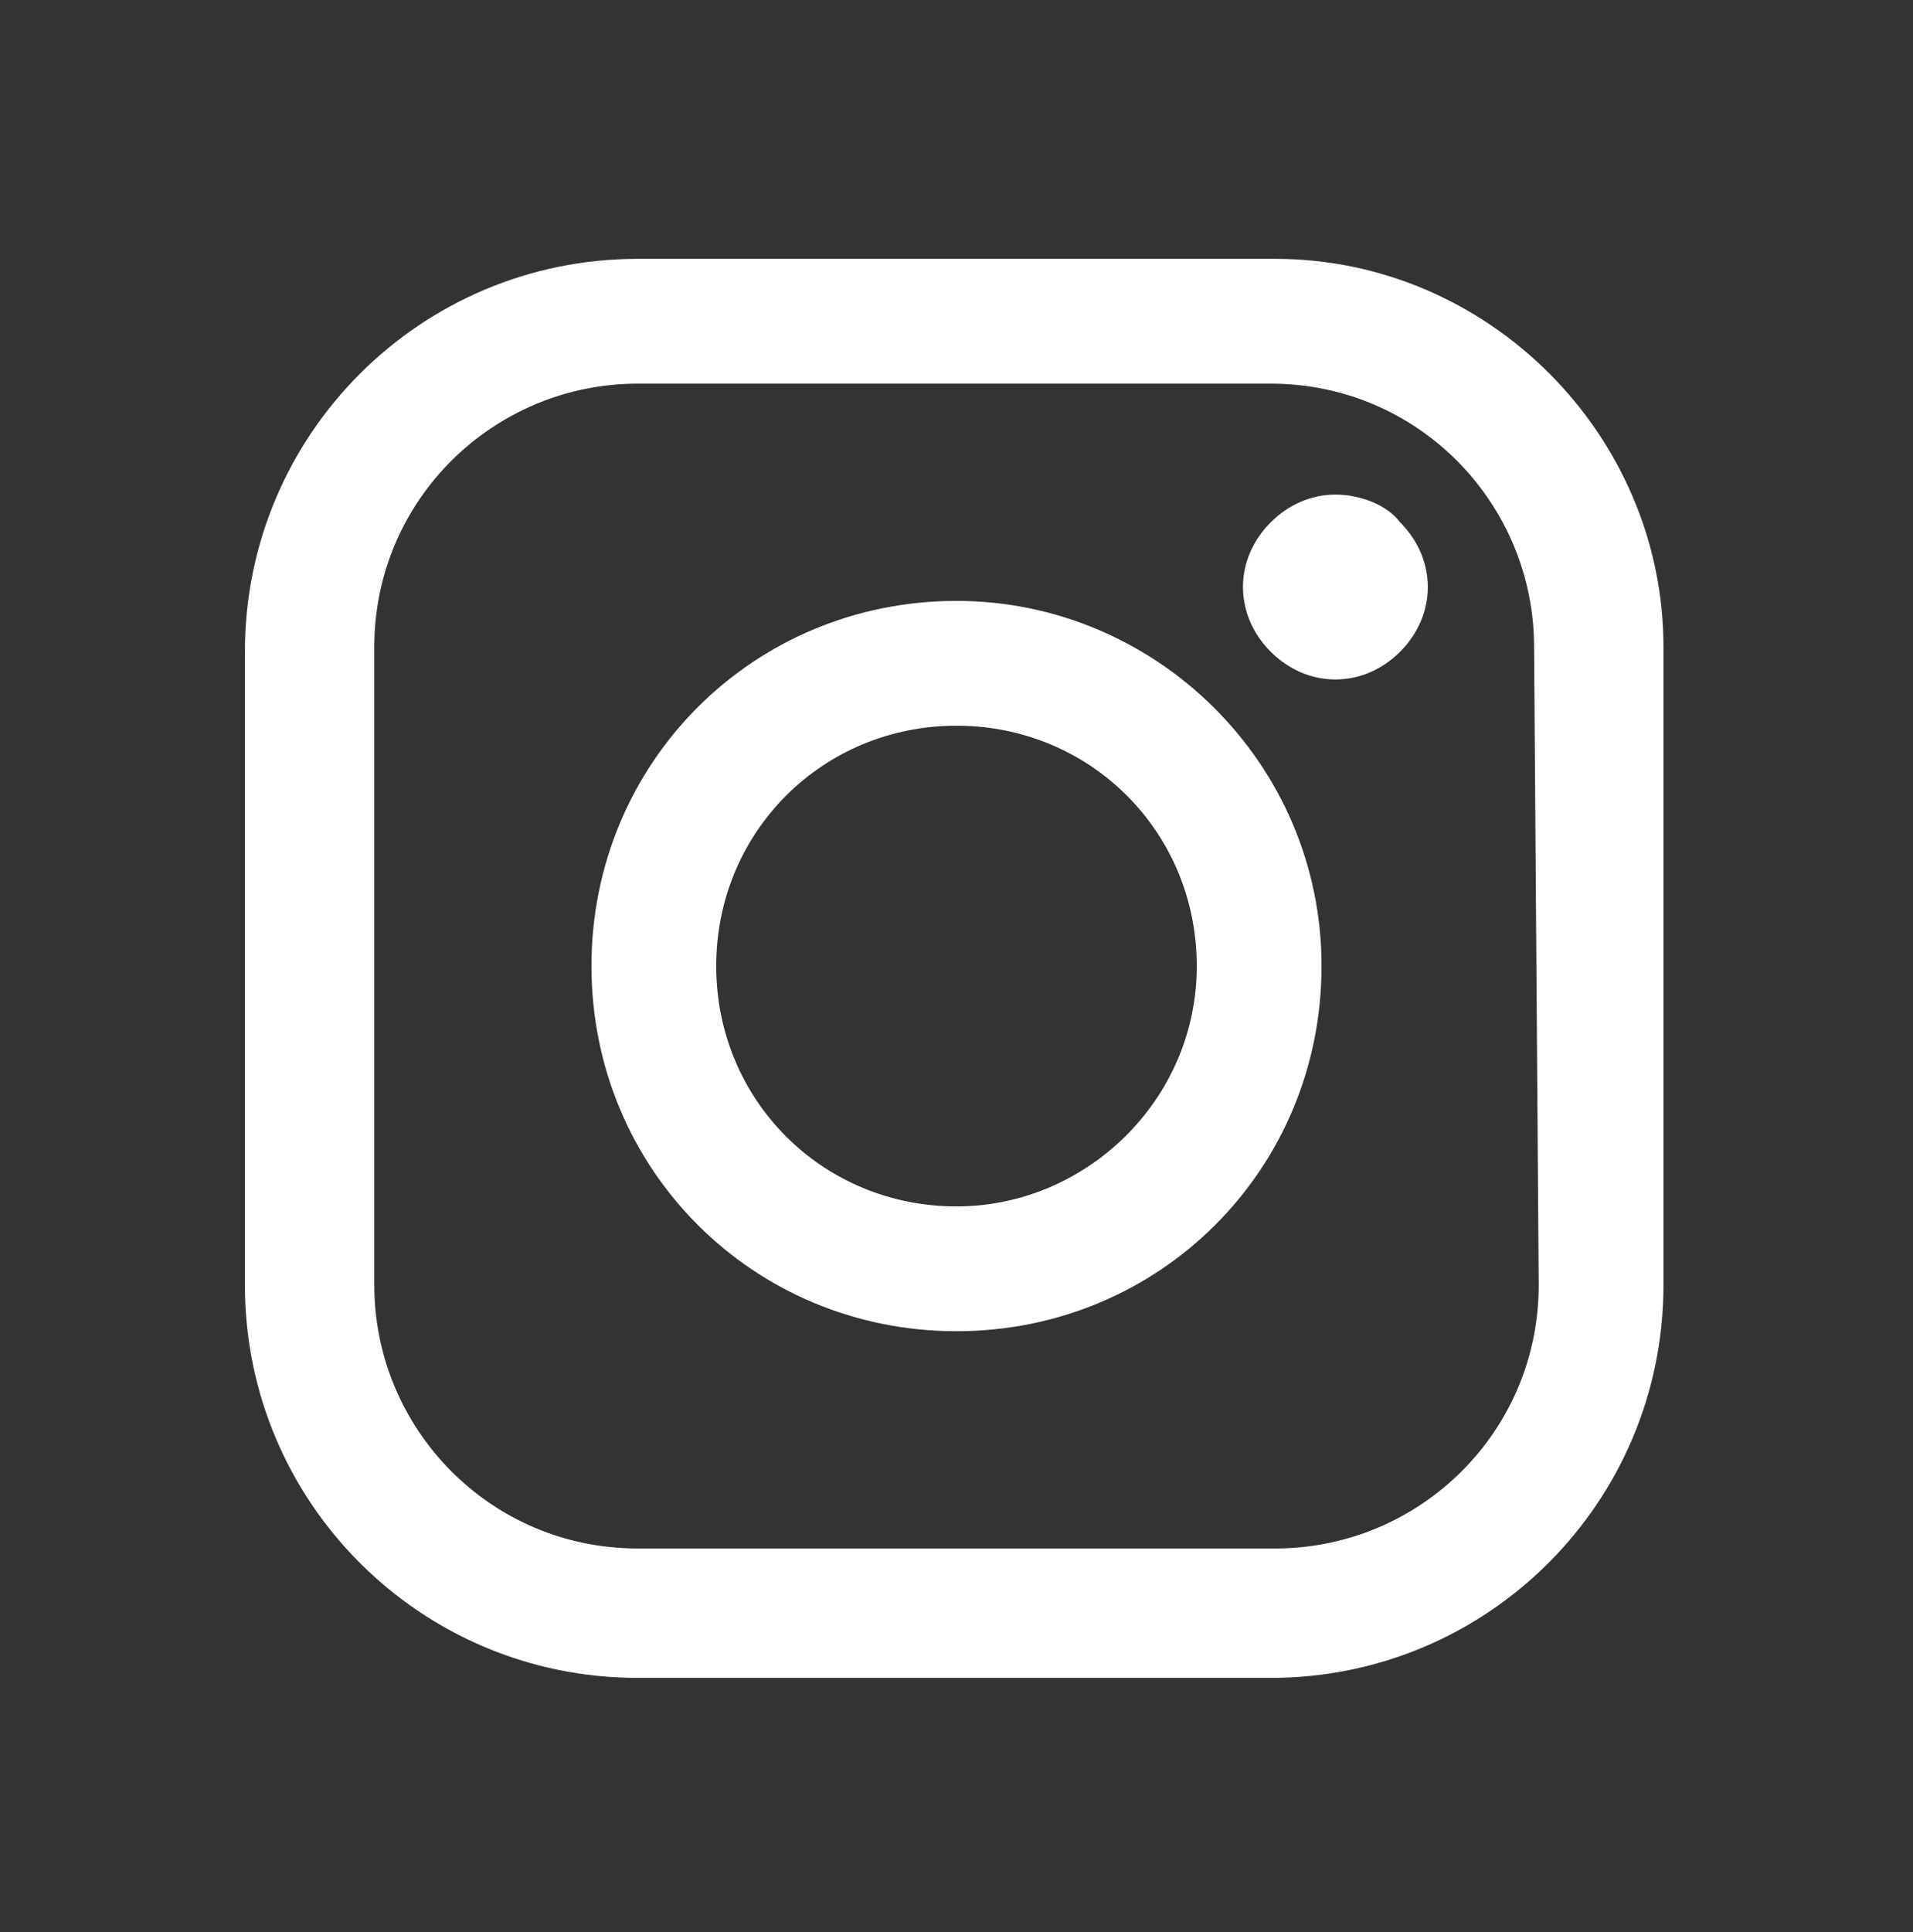 <?xml version="1.0" encoding="utf-8"?>
<!-- Generator: Adobe Illustrator 22.0.1, SVG Export Plug-In . SVG Version: 6.00 Build 0)  -->
<svg version="1.1" id="圖層_1" xmlns="http://www.w3.org/2000/svg" xmlns:xlink="http://www.w3.org/1999/xlink" x="0px" y="0px"
	 viewBox="0 0 41.4 41.8" style="enable-background:new 0 0 41.4 41.8;" xml:space="preserve">
<rect x="0" y="0" width="41.4" height="41.8" fill="#333333" stroke="none"/>
<style type="text/css">
	.st0{fill:#FFFFFF;}
</style>
<g>
	<g>
		<path class="st0" d="M27.6,5.6H13.8c-4.7,0-8.5,3.8-8.5,8.5v13.7c0,4.7,3.8,8.5,8.5,8.5h13.7c4.7,0,8.5-3.8,8.5-8.5V14
			C36,9.4,32.2,5.6,27.6,5.6z M33.3,27.8c0,3.2-2.6,5.7-5.7,5.7H13.8c-3.2,0-5.7-2.6-5.7-5.7V14c0-3.2,2.6-5.7,5.7-5.7h13.7
			c3.2,0,5.7,2.6,5.7,5.7L33.3,27.8L33.3,27.8z"/>
		<path class="st0" d="M20.7,13c-4.4,0-7.9,3.5-7.9,7.9c0,4.4,3.5,7.9,7.9,7.9c4.4,0,7.9-3.5,7.9-7.9C28.6,16.5,25,13,20.7,13z
			 M20.7,26.1c-2.9,0-5.2-2.3-5.2-5.2c0-2.9,2.3-5.2,5.2-5.2c2.9,0,5.2,2.3,5.2,5.2C25.9,23.8,23.5,26.1,20.7,26.1z"/>
		<path class="st0" d="M28.9,10.7c-0.5,0-1,0.2-1.4,0.6c-0.4,0.4-0.6,0.9-0.6,1.4c0,0.5,0.2,1,0.6,1.4c0.4,0.4,0.9,0.6,1.4,0.6
			c0.5,0,1-0.2,1.4-0.6c0.4-0.4,0.6-0.9,0.6-1.4c0-0.5-0.2-1-0.6-1.4C30,10.9,29.4,10.7,28.9,10.7z"/>
	</g>
</g>
</svg>
